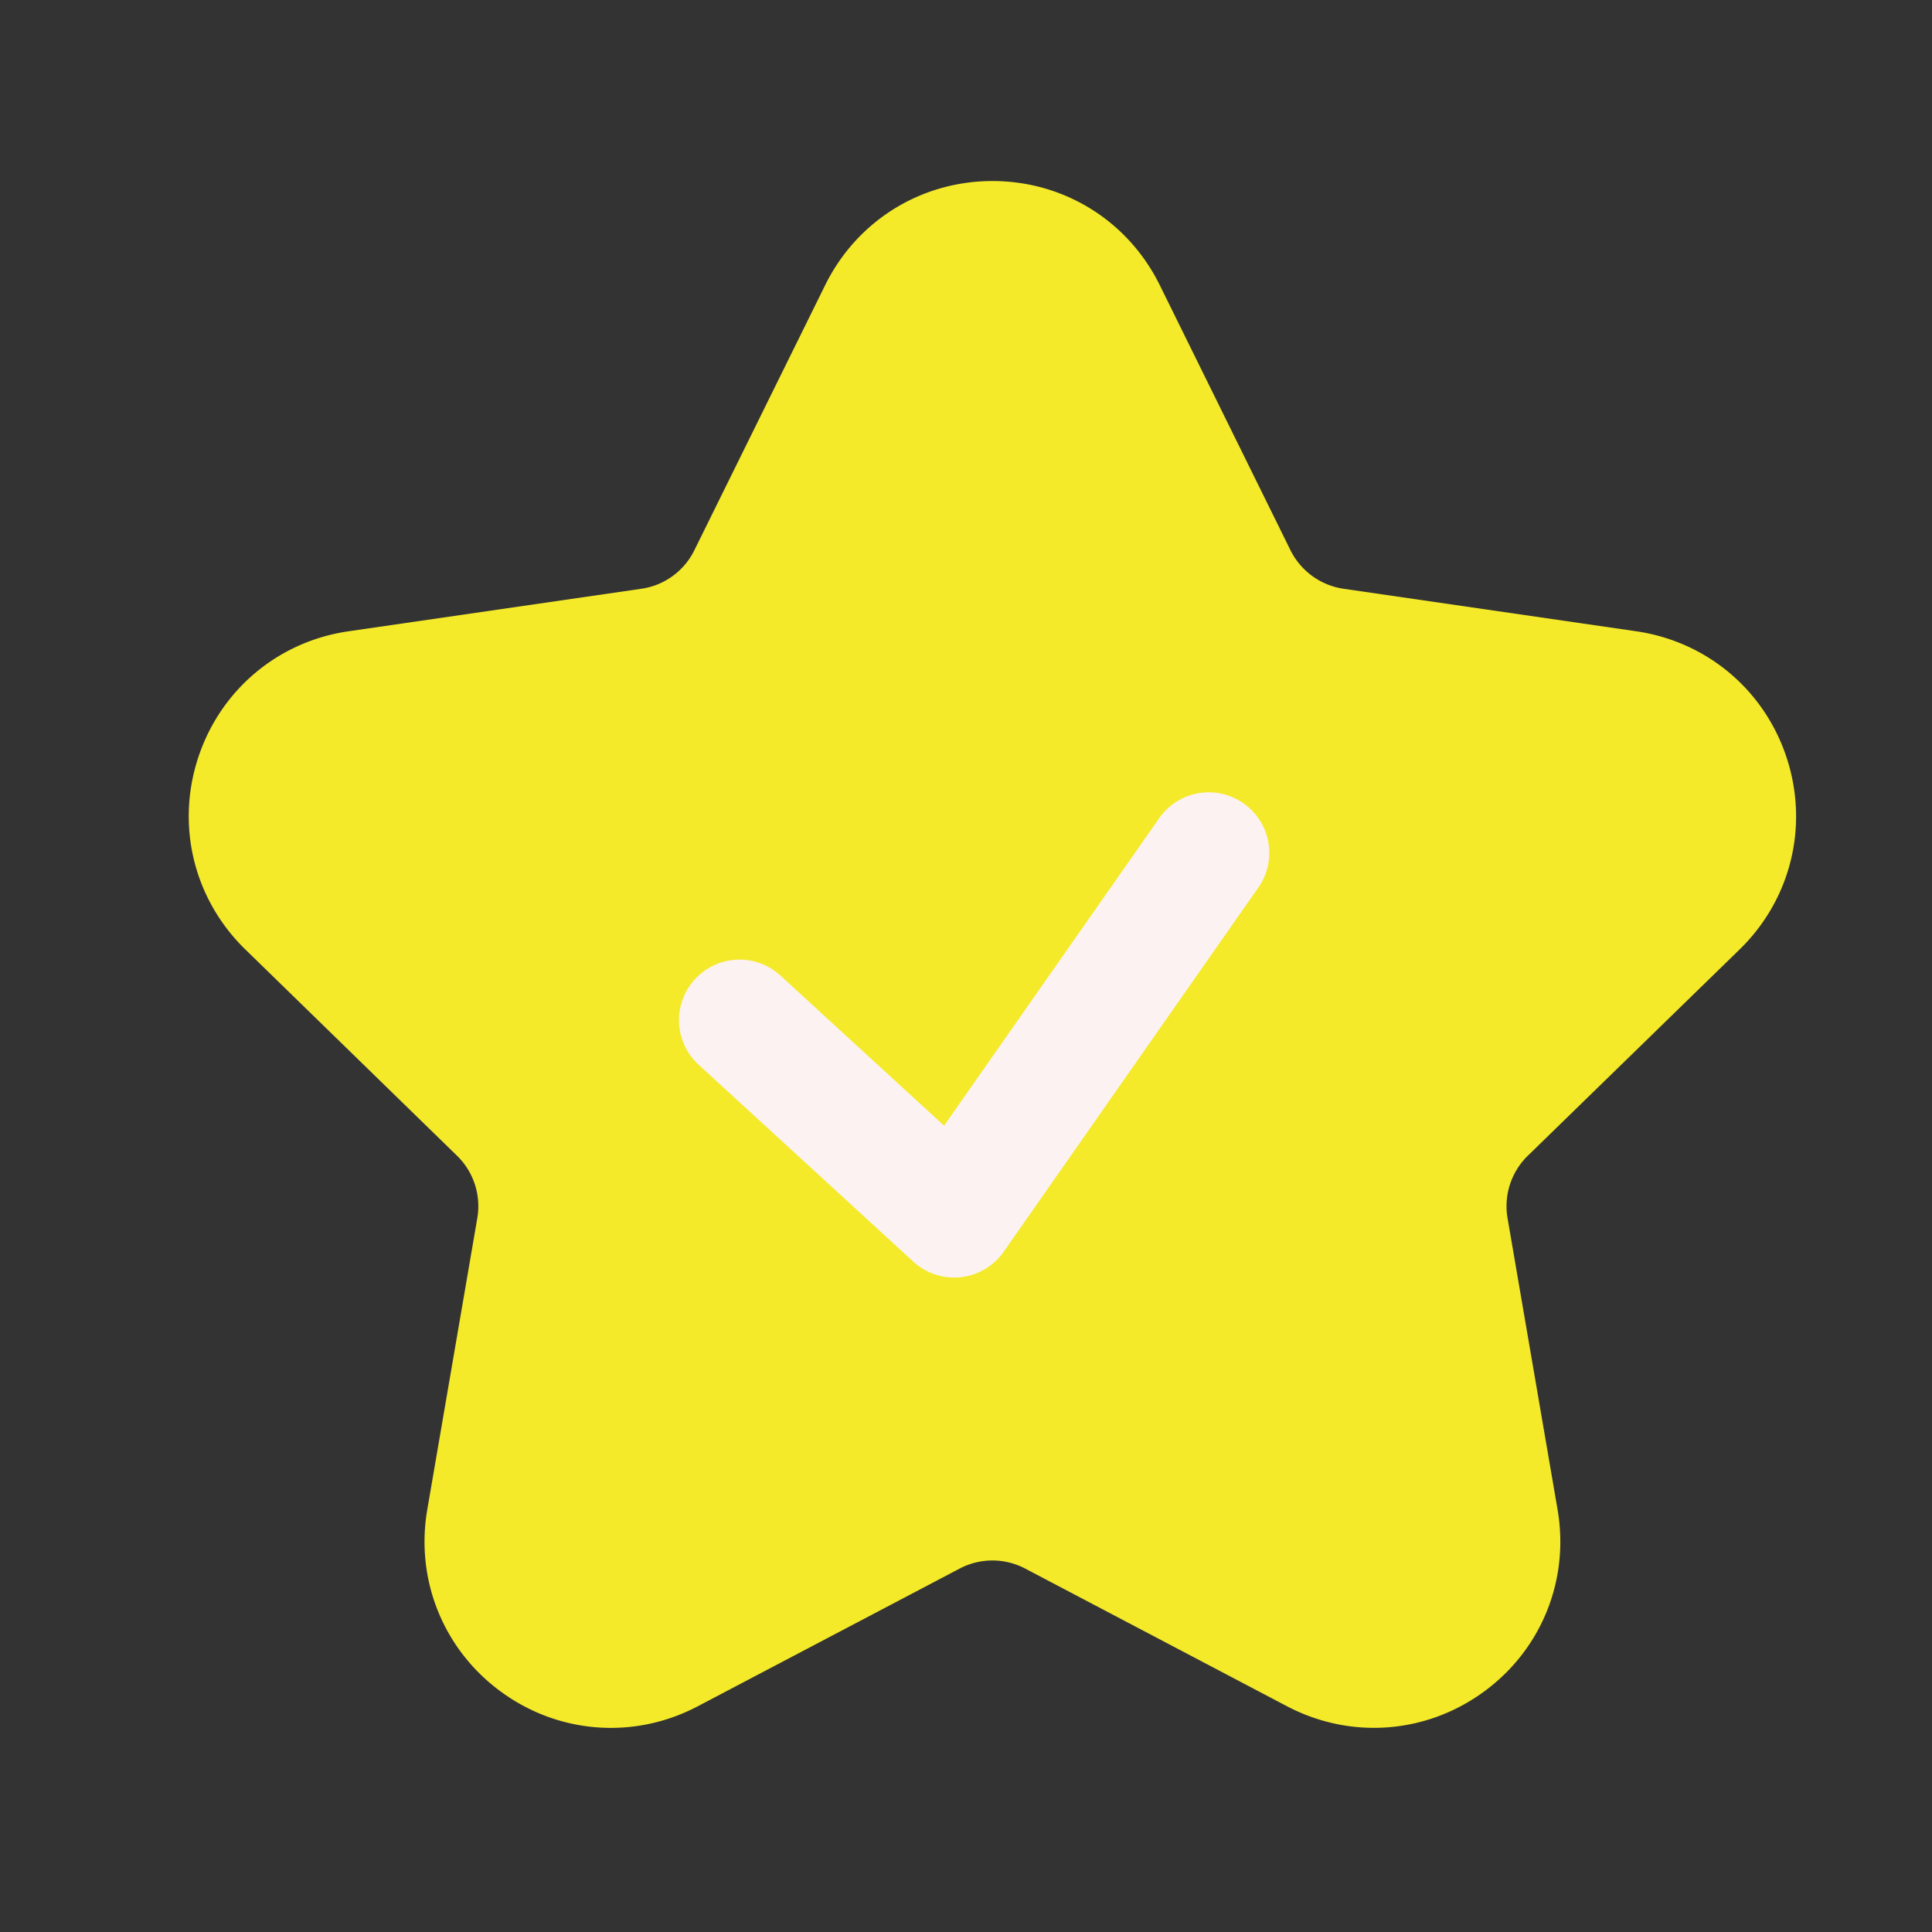 <?xml version="1.0" standalone="no"?><!DOCTYPE svg PUBLIC "-//W3C//DTD SVG 1.1//EN" "http://www.w3.org/Graphics/SVG/1.1/DTD/svg11.dtd"><svg t="1702031515084" class="icon" viewBox="0 0 1024 1024" version="1.1" xmlns="http://www.w3.org/2000/svg" p-id="8216" width="32" height="32" xmlns:xlink="http://www.w3.org/1999/xlink"><rect x="0" y="0" width="1024" height="1024" fill="#333333" stroke="none"/><path d="M922.061 503.194c27.136-26.47 36.71-65.28 24.986-101.325-11.725-36.045-42.291-61.798-79.77-67.277l-155.136-22.528a37.53 37.53 0 0 1-28.16-20.429L614.656 151.04c-16.794-33.997-50.739-55.091-88.627-55.091-37.888 0-71.834 21.094-88.627 55.091L368.026 291.635a37.207 37.207 0 0 1-28.16 20.429l-155.136 22.528c-37.478 5.427-68.045 31.232-79.77 67.226-11.725 36.045-2.15 74.854 24.986 101.325l112.282 109.414a37.325 37.325 0 0 1 10.752 33.075l-26.522 154.522c-6.4 37.325 8.653 74.394 39.322 96.666 17.306 12.595 37.581 18.995 58.01 18.995 15.718 0 31.488-3.789 46.08-11.469l138.752-72.96a37.274 37.274 0 0 1 34.765 0l138.752 72.96c33.536 17.613 73.421 14.746 104.09-7.526 30.669-22.272 45.722-59.29 39.322-96.666l-26.522-154.522a37.325 37.325 0 0 1 10.752-33.075l112.282-109.363z" fill="#f4ea2a" p-id="8217" data-spm-anchor-id="a313x.search_index.0.i1.635d3a81YG2ybs" class=""></path><path d="M505.702 677.12a31.898 31.898 0 0 1-21.658-8.448l-113.766-104.346a32.061 32.061 0 0 1-1.946-45.312 32.061 32.061 0 0 1 45.312-1.946l86.733 79.565L614.4 433.664a31.995 31.995 0 0 1 44.646-7.885 31.995 31.995 0 0 1 7.885 44.646l-134.963 193.024a32.225 32.225 0 0 1-22.784 13.517c-1.126 0.102-2.304 0.154-3.482 0.154z" fill="#fcf2f2" p-id="8218" data-spm-anchor-id="a313x.search_index.0.i2.635d3a81YG2ybs" class="selected"></path></svg>